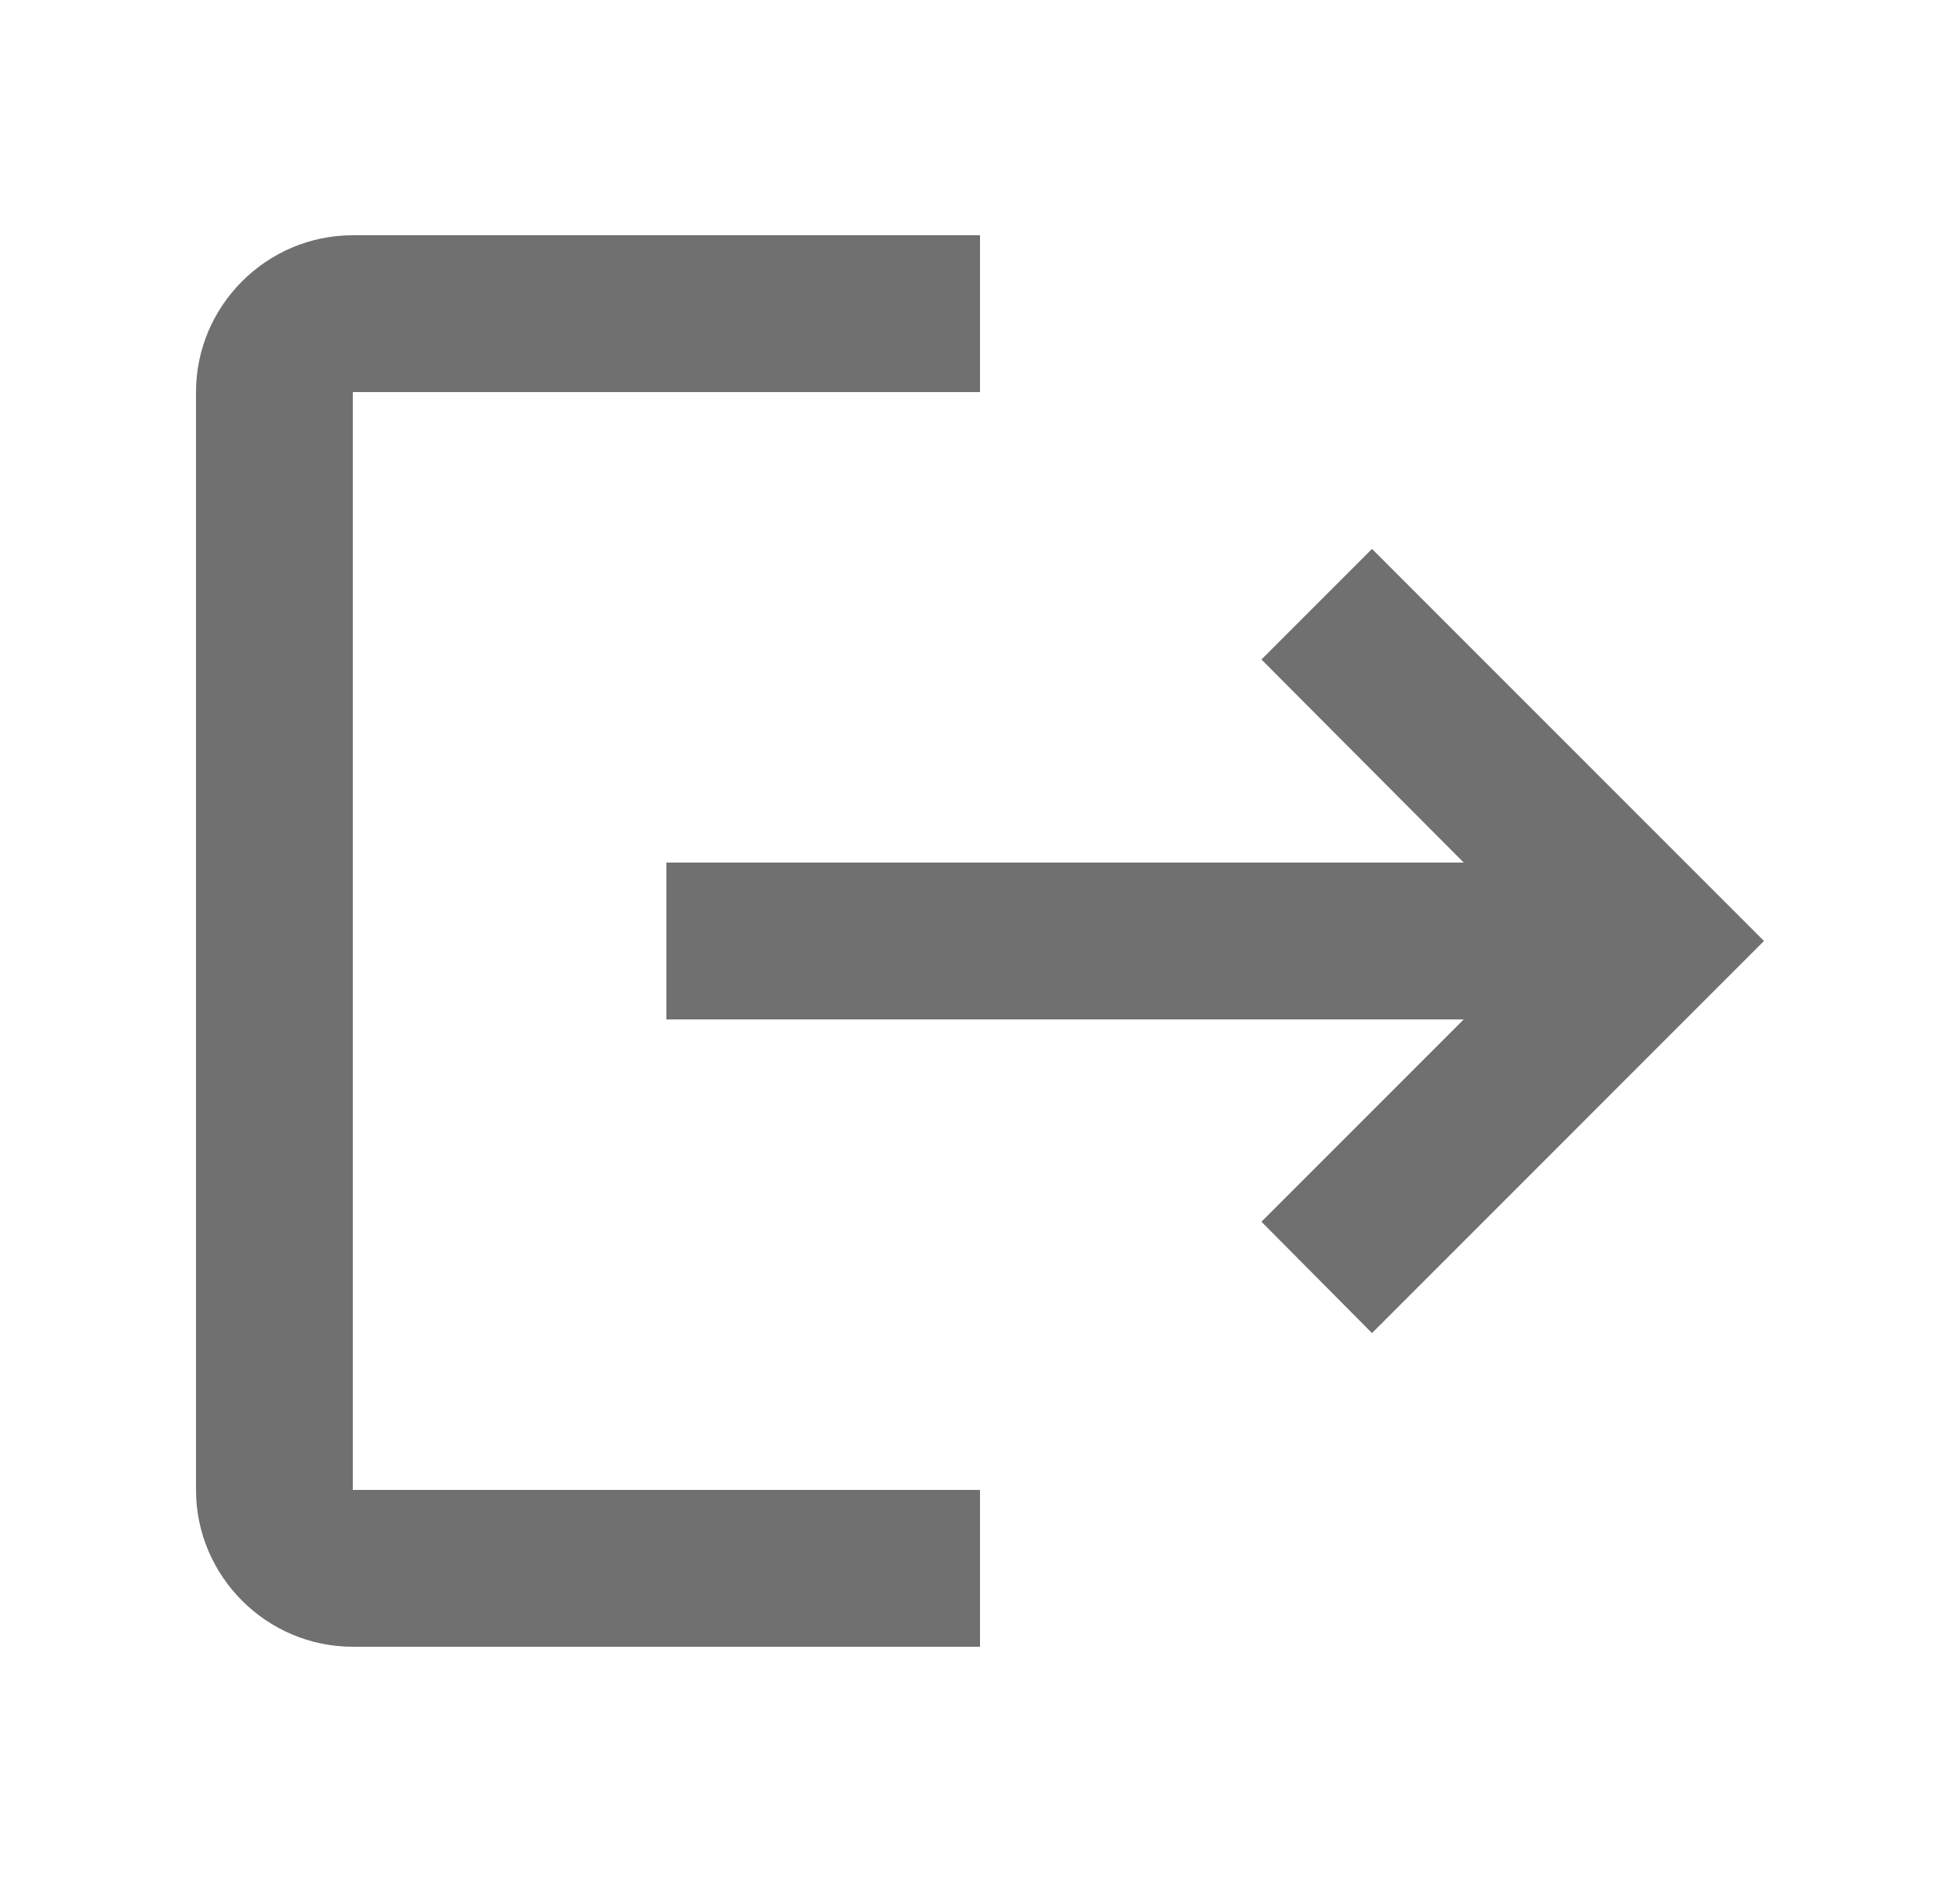 <svg width="25" height="24" viewBox="0 0 25 24" fill="none" xmlns="http://www.w3.org/2000/svg">
    <path d="m17.5 7-1.41 1.41L18.67 11H8.5v2h10.17l-2.58 2.58L17.5 17l5-5-5-5zm-13-2h8V3h-8c-1.1 0-2 .9-2 2v14c0 1.1.9 2 2 2h8v-2h-8V5z" fill="#000" fill-opacity=".56"/>
</svg>
